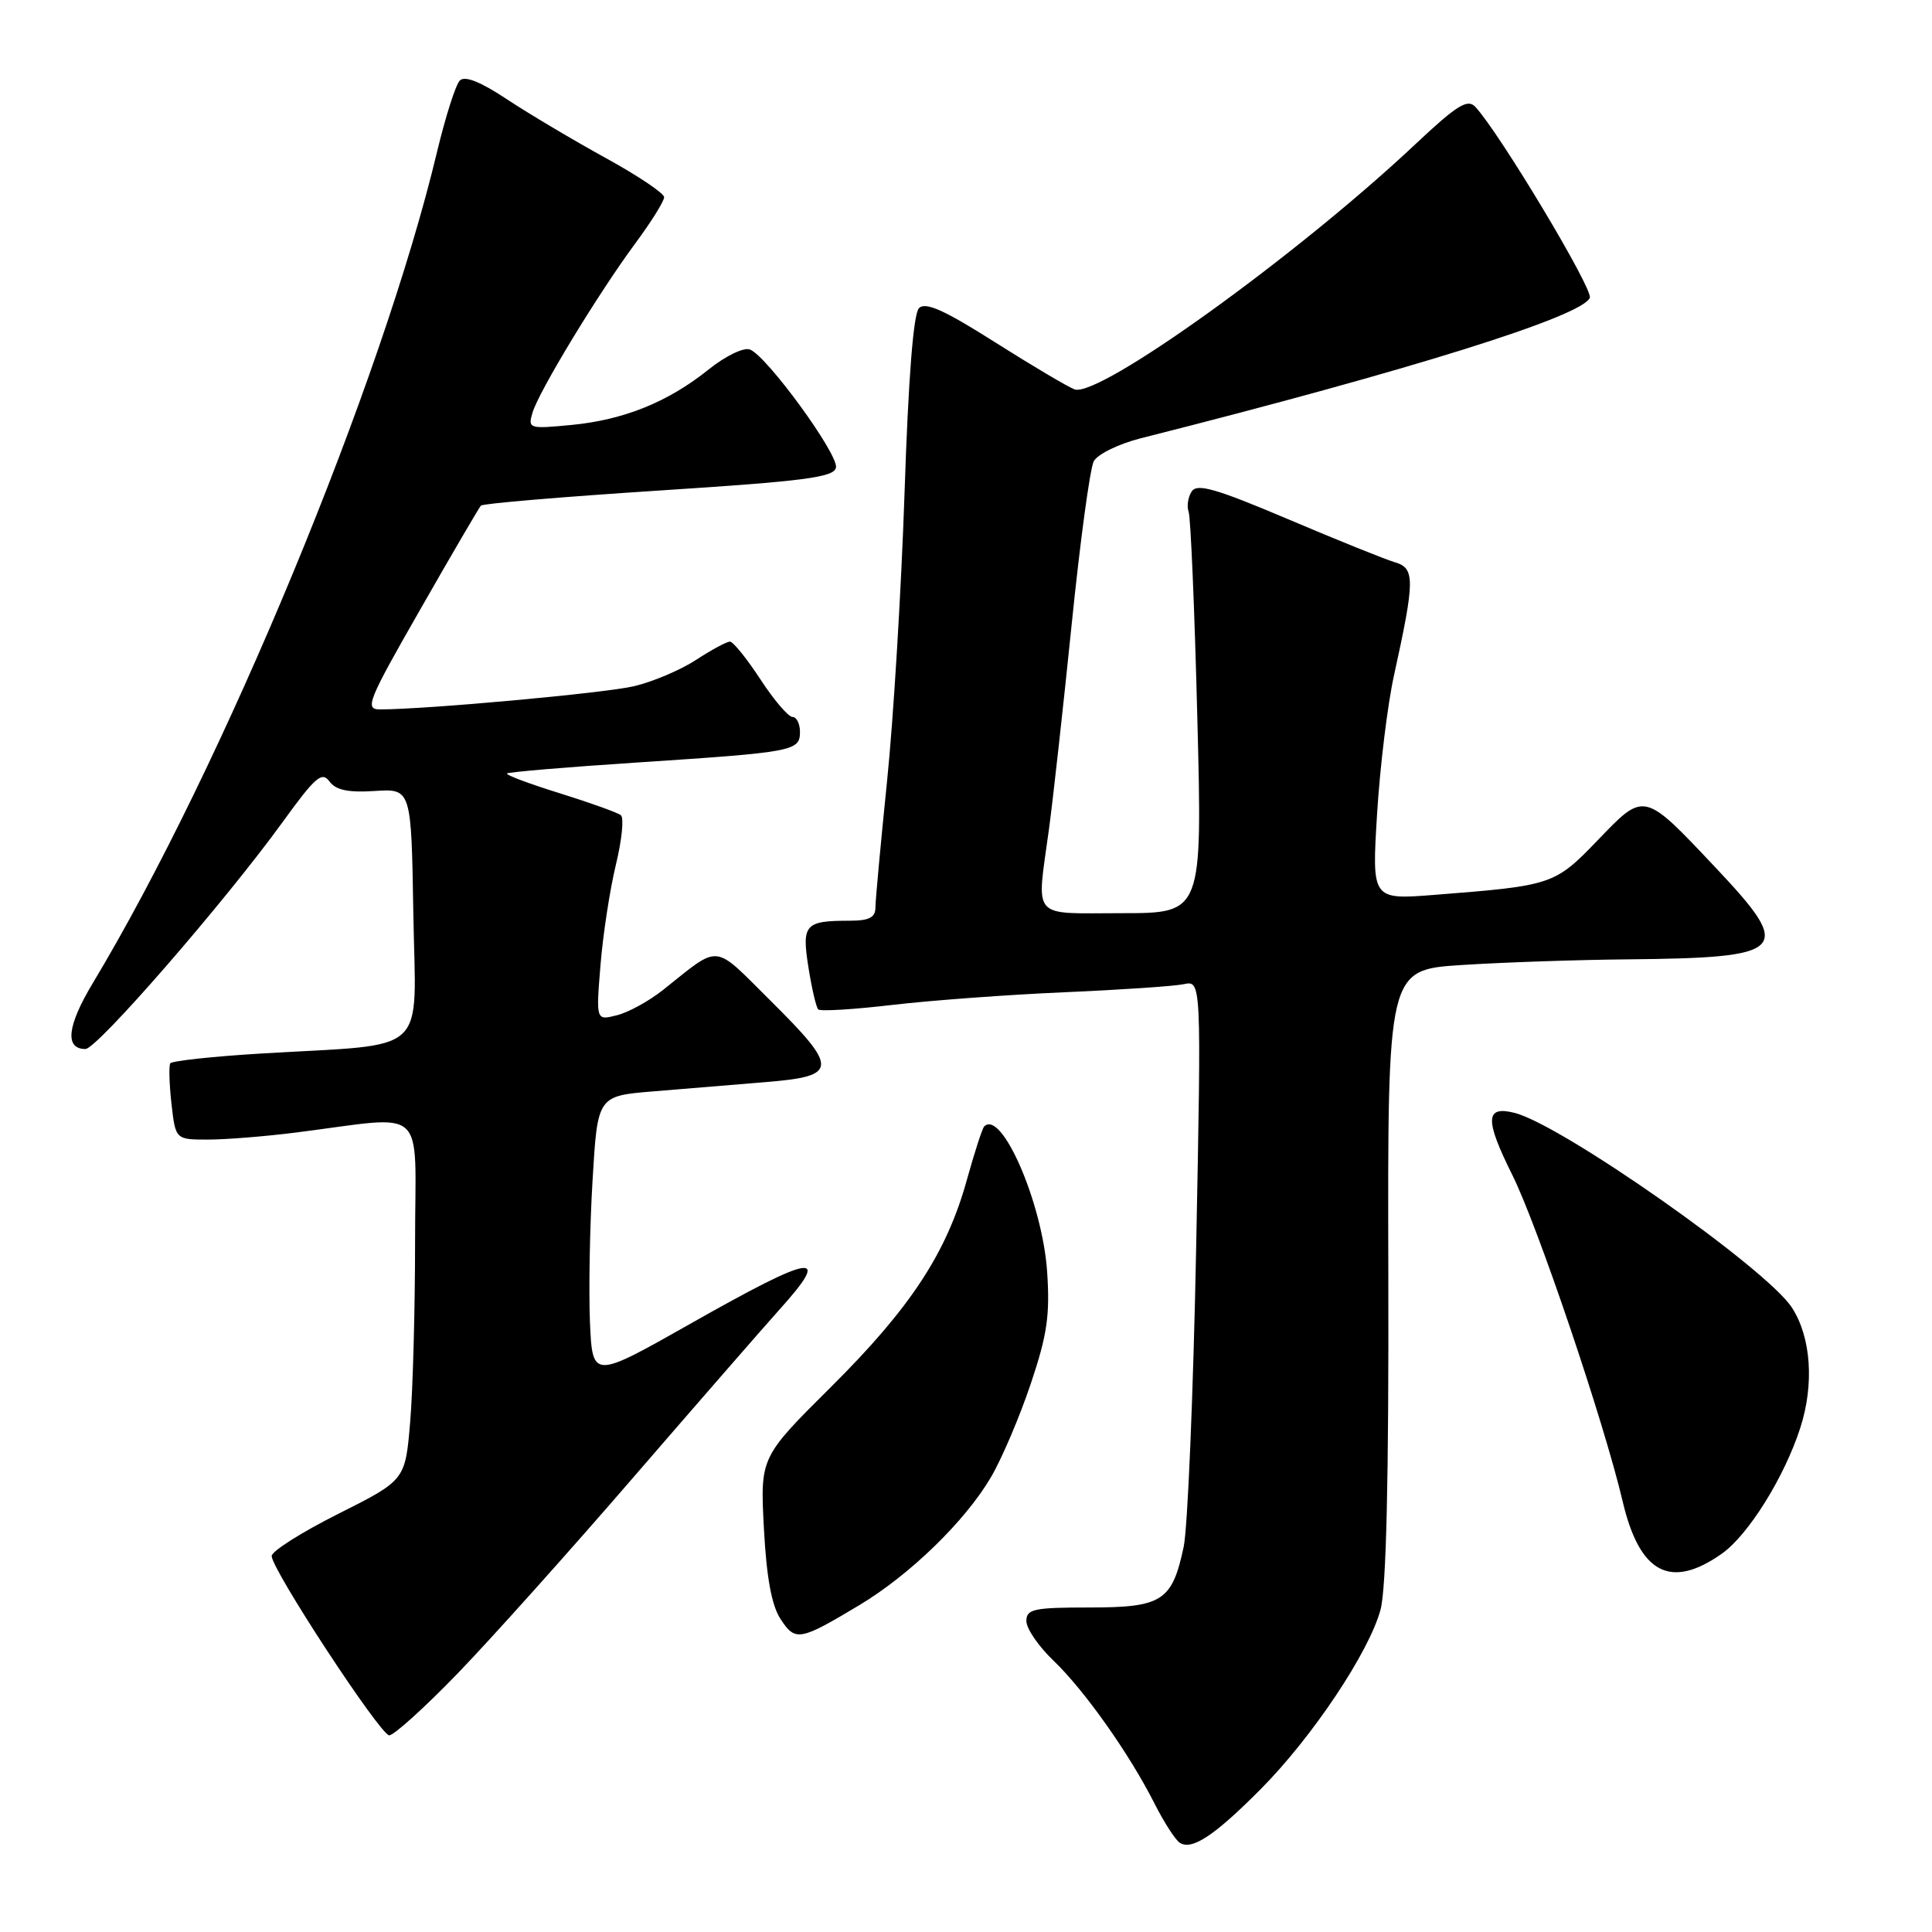 <?xml version="1.0" encoding="UTF-8" standalone="no"?>
<!DOCTYPE svg PUBLIC "-//W3C//DTD SVG 1.1//EN" "http://www.w3.org/Graphics/SVG/1.1/DTD/svg11.dtd" >
<svg xmlns="http://www.w3.org/2000/svg" xmlns:xlink="http://www.w3.org/1999/xlink" version="1.1" viewBox="0 0 256 256">
 <g >
 <path fill="currentColor"
d=" M 167.04 237.08 C 173.90 230.17 181.43 218.89 182.93 213.28 C 183.69 210.43 184.03 195.87 183.96 168.78 C 183.86 128.50 183.86 128.50 193.68 127.87 C 199.08 127.52 208.96 127.18 215.63 127.12 C 236.91 126.91 237.76 126.03 227.32 114.96 C 217.76 104.82 217.92 104.86 211.72 111.32 C 206.01 117.25 205.71 117.35 190.13 118.57 C 181.77 119.23 181.77 119.23 182.47 107.86 C 182.85 101.61 183.86 93.35 184.71 89.50 C 187.49 76.85 187.51 75.29 184.85 74.51 C 183.56 74.13 177.16 71.55 170.64 68.78 C 161.08 64.73 158.60 64.02 157.90 65.13 C 157.41 65.88 157.24 67.09 157.50 67.82 C 157.77 68.54 158.29 80.80 158.65 95.07 C 159.32 121.00 159.32 121.00 148.66 121.00 C 136.44 121.00 137.34 122.04 139.00 109.82 C 139.54 105.80 140.90 93.57 142.01 82.66 C 143.12 71.75 144.43 62.06 144.93 61.12 C 145.44 60.18 148.24 58.81 151.17 58.07 C 186.93 49.04 209.72 41.90 210.66 39.45 C 211.10 38.29 198.70 17.61 195.49 14.16 C 194.46 13.05 193.05 13.93 187.51 19.14 C 171.77 33.94 145.53 52.80 142.37 51.59 C 141.42 51.22 136.66 48.40 131.78 45.31 C 125.13 41.09 122.63 39.97 121.77 40.83 C 121.03 41.57 120.36 50.09 119.86 65.24 C 119.43 78.03 118.39 95.25 117.54 103.50 C 116.70 111.75 116.00 119.29 116.00 120.25 C 116.00 121.57 115.17 122.00 112.58 122.00 C 106.65 122.00 106.22 122.49 107.12 128.17 C 107.56 130.97 108.15 133.48 108.42 133.75 C 108.70 134.03 113.10 133.76 118.21 133.16 C 123.32 132.56 133.57 131.80 141.00 131.48 C 148.43 131.16 155.56 130.68 156.85 130.41 C 159.19 129.91 159.19 129.91 158.50 165.21 C 158.12 184.62 157.37 202.52 156.84 204.98 C 155.31 212.16 154.00 213.00 144.35 213.00 C 136.97 213.00 136.00 213.21 136.00 214.80 C 136.00 215.80 137.62 218.16 139.60 220.05 C 143.71 223.99 149.66 232.40 152.99 239.00 C 154.24 241.47 155.75 243.81 156.33 244.18 C 157.94 245.21 160.93 243.23 167.04 237.08 Z  M 60.63 221.75 C 65.02 217.21 75.56 205.45 84.05 195.61 C 92.55 185.78 101.17 175.88 103.21 173.61 C 110.34 165.70 107.98 166.06 91.50 175.39 C 78.50 182.75 78.50 182.75 78.17 175.13 C 78.00 170.93 78.15 162.49 78.52 156.36 C 79.18 145.22 79.18 145.22 86.59 144.61 C 90.67 144.27 97.38 143.72 101.50 143.38 C 111.11 142.59 111.16 141.59 102.06 132.56 C 94.38 124.94 95.56 125.05 87.86 131.17 C 86.01 132.64 83.25 134.16 81.73 134.53 C 78.97 135.23 78.97 135.23 79.57 127.86 C 79.90 123.81 80.82 117.83 81.61 114.57 C 82.40 111.32 82.70 108.37 82.27 108.02 C 81.85 107.68 78.20 106.37 74.17 105.11 C 70.13 103.86 66.99 102.68 67.18 102.49 C 67.37 102.30 75.17 101.64 84.51 101.03 C 105.20 99.67 106.00 99.52 106.00 96.98 C 106.00 95.89 105.55 95.00 105.01 95.00 C 104.46 95.00 102.55 92.76 100.76 90.02 C 98.97 87.28 97.15 85.03 96.73 85.02 C 96.30 85.01 94.28 86.10 92.23 87.44 C 90.18 88.78 86.47 90.35 84.00 90.93 C 80.05 91.85 56.46 94.00 50.35 94.00 C 48.29 94.00 48.73 92.90 55.69 80.75 C 59.85 73.46 63.47 67.28 63.72 67.00 C 63.96 66.72 74.58 65.83 87.32 65.00 C 106.68 63.75 110.53 63.25 110.77 61.95 C 111.11 60.19 101.62 47.18 99.37 46.31 C 98.55 46.00 96.14 47.16 93.92 48.94 C 88.54 53.27 82.64 55.65 75.70 56.31 C 70.11 56.85 69.93 56.79 70.56 54.68 C 71.40 51.85 79.24 38.94 84.15 32.29 C 86.27 29.43 88.00 26.66 88.00 26.13 C 88.00 25.61 84.51 23.27 80.25 20.93 C 75.99 18.59 70.12 15.10 67.21 13.18 C 63.69 10.84 61.60 10.00 60.93 10.67 C 60.38 11.22 59.03 15.46 57.92 20.08 C 50.64 50.62 29.55 101.57 12.29 130.28 C 8.89 135.94 8.55 139.00 11.32 139.00 C 12.86 139.00 29.80 119.50 37.50 108.86 C 41.76 102.97 42.66 102.18 43.65 103.54 C 44.50 104.69 46.12 105.04 49.65 104.81 C 54.50 104.50 54.50 104.50 54.77 121.11 C 55.09 140.17 57.17 138.25 34.72 139.59 C 28.24 139.98 22.77 140.57 22.56 140.90 C 22.36 141.23 22.43 143.64 22.72 146.25 C 23.26 151.00 23.26 151.00 27.56 151.00 C 29.92 151.00 35.15 150.58 39.18 150.07 C 56.93 147.83 55.00 146.07 55.00 164.44 C 55.00 173.38 54.71 184.17 54.35 188.42 C 53.70 196.13 53.70 196.13 44.85 200.58 C 39.98 203.02 36.00 205.54 36.00 206.18 C 36.00 207.97 50.36 229.87 51.57 229.94 C 52.16 229.97 56.24 226.29 60.63 221.75 Z  M 113.85 212.70 C 120.55 208.69 127.91 201.54 131.31 195.73 C 132.75 193.28 135.11 187.73 136.57 183.39 C 138.76 176.89 139.14 174.27 138.75 168.50 C 138.13 159.43 132.72 146.95 130.41 149.26 C 130.16 149.51 129.13 152.69 128.12 156.32 C 125.44 166.01 120.66 173.29 110.12 183.77 C 100.73 193.10 100.73 193.10 101.22 202.51 C 101.57 209.04 102.24 212.72 103.43 214.54 C 105.39 217.53 105.96 217.43 113.85 212.70 Z  M 228.14 205.88 C 231.65 203.41 236.43 195.75 238.54 189.22 C 240.42 183.42 239.98 177.15 237.42 173.24 C 234.01 168.03 206.92 149.02 200.68 147.46 C 196.79 146.48 196.73 148.34 200.38 155.67 C 203.75 162.43 212.54 188.42 215.01 198.94 C 217.26 208.50 221.35 210.66 228.14 205.88 Z "/>
</g>
</svg>